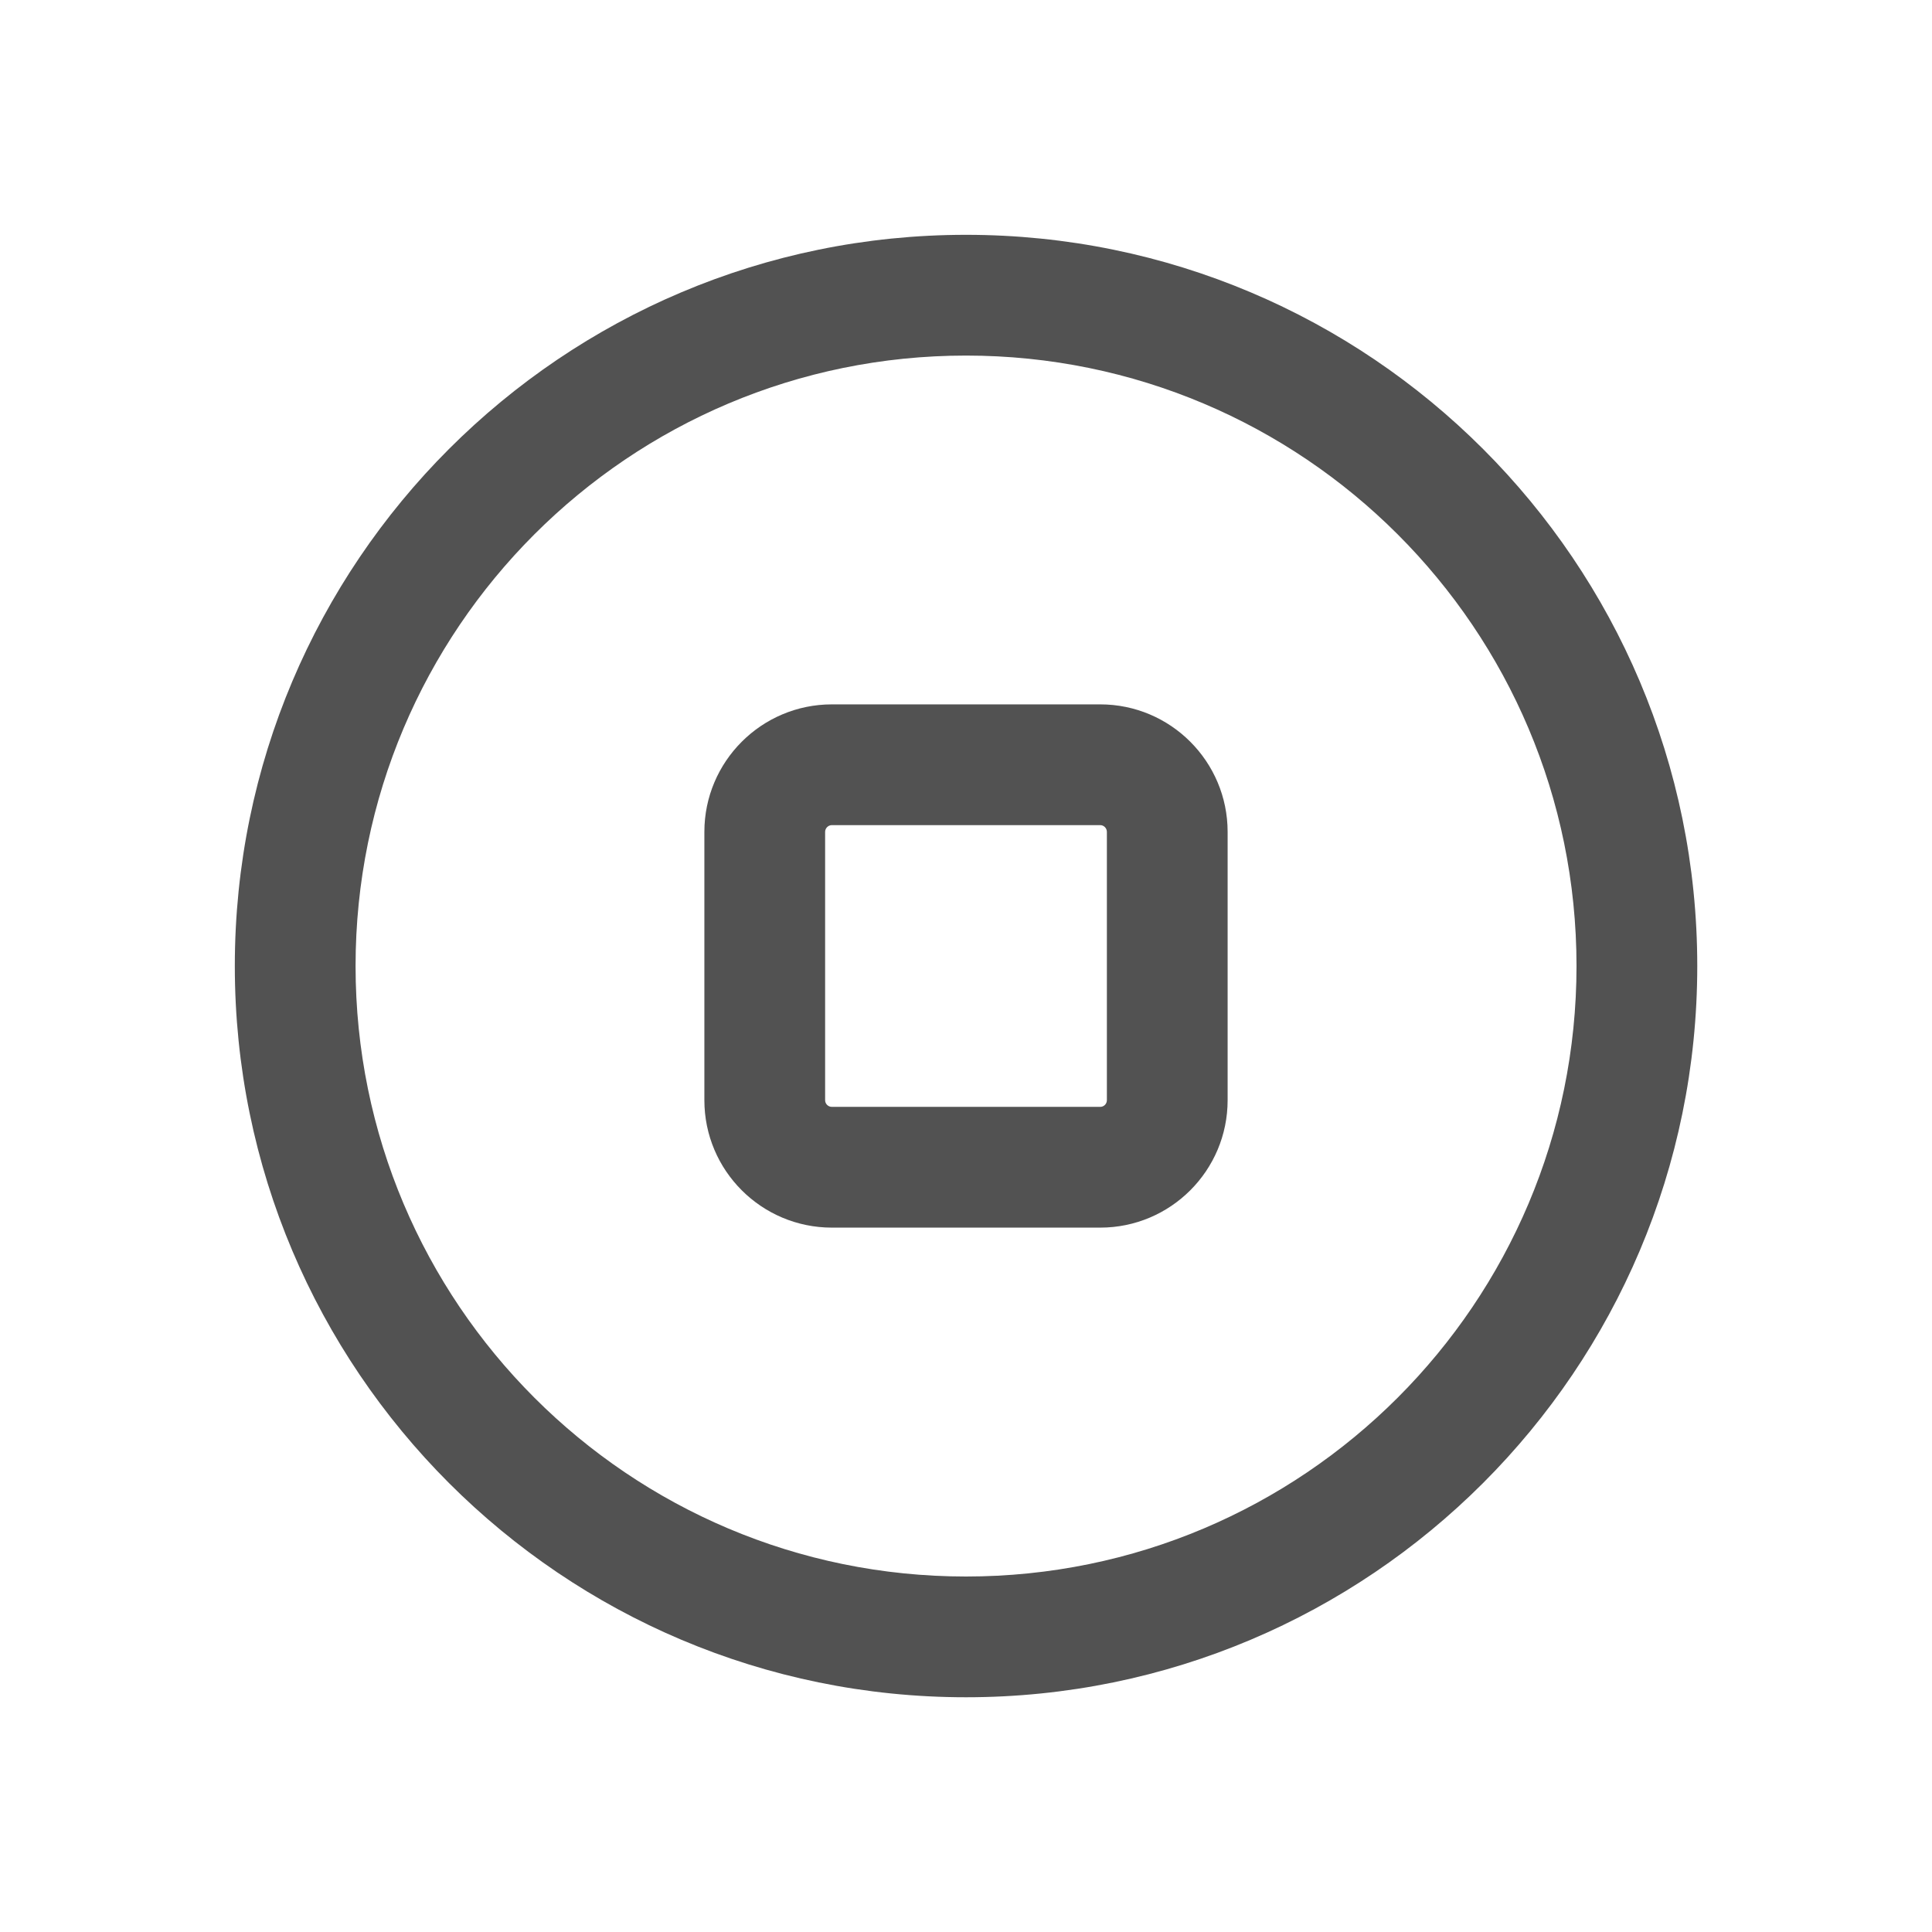 <svg width="24" height="24" viewBox="0 0 24 24" fill="none" xmlns="http://www.w3.org/2000/svg">
<g id="circle-stop">
<g id="Union">
<path fill-rule="evenodd" clip-rule="evenodd" d="M13.667 8.75C14.541 8.75 15.25 9.46 15.25 10.334V13.667C15.25 14.541 14.541 15.25 13.667 15.25H10.334C9.46 15.25 8.75 14.541 8.75 13.667V10.334C8.75 9.46 9.46 8.75 10.334 8.75H13.667ZM10.334 10.25C10.288 10.25 10.25 10.288 10.25 10.334V13.667C10.25 13.713 10.288 13.75 10.334 13.75H13.667C13.713 13.75 13.75 13.713 13.75 13.667V10.334C13.75 10.288 13.713 10.25 13.667 10.25H10.334Z" fill="#525252"/>
<path fill-rule="evenodd" clip-rule="evenodd" d="M12 2.917C17.016 2.917 21.084 6.984 21.084 12C21.084 17.016 17.016 21.084 12 21.084C6.984 21.084 2.917 17.016 2.917 12C2.917 6.984 6.984 2.917 12 2.917ZM12 4.417C7.812 4.417 4.417 7.812 4.417 12C4.417 16.188 7.812 19.584 12 19.584C16.188 19.584 19.584 16.188 19.584 12C19.584 7.812 16.188 4.417 12 4.417Z" fill="#525252"/>
</g>
</g>
</svg>
